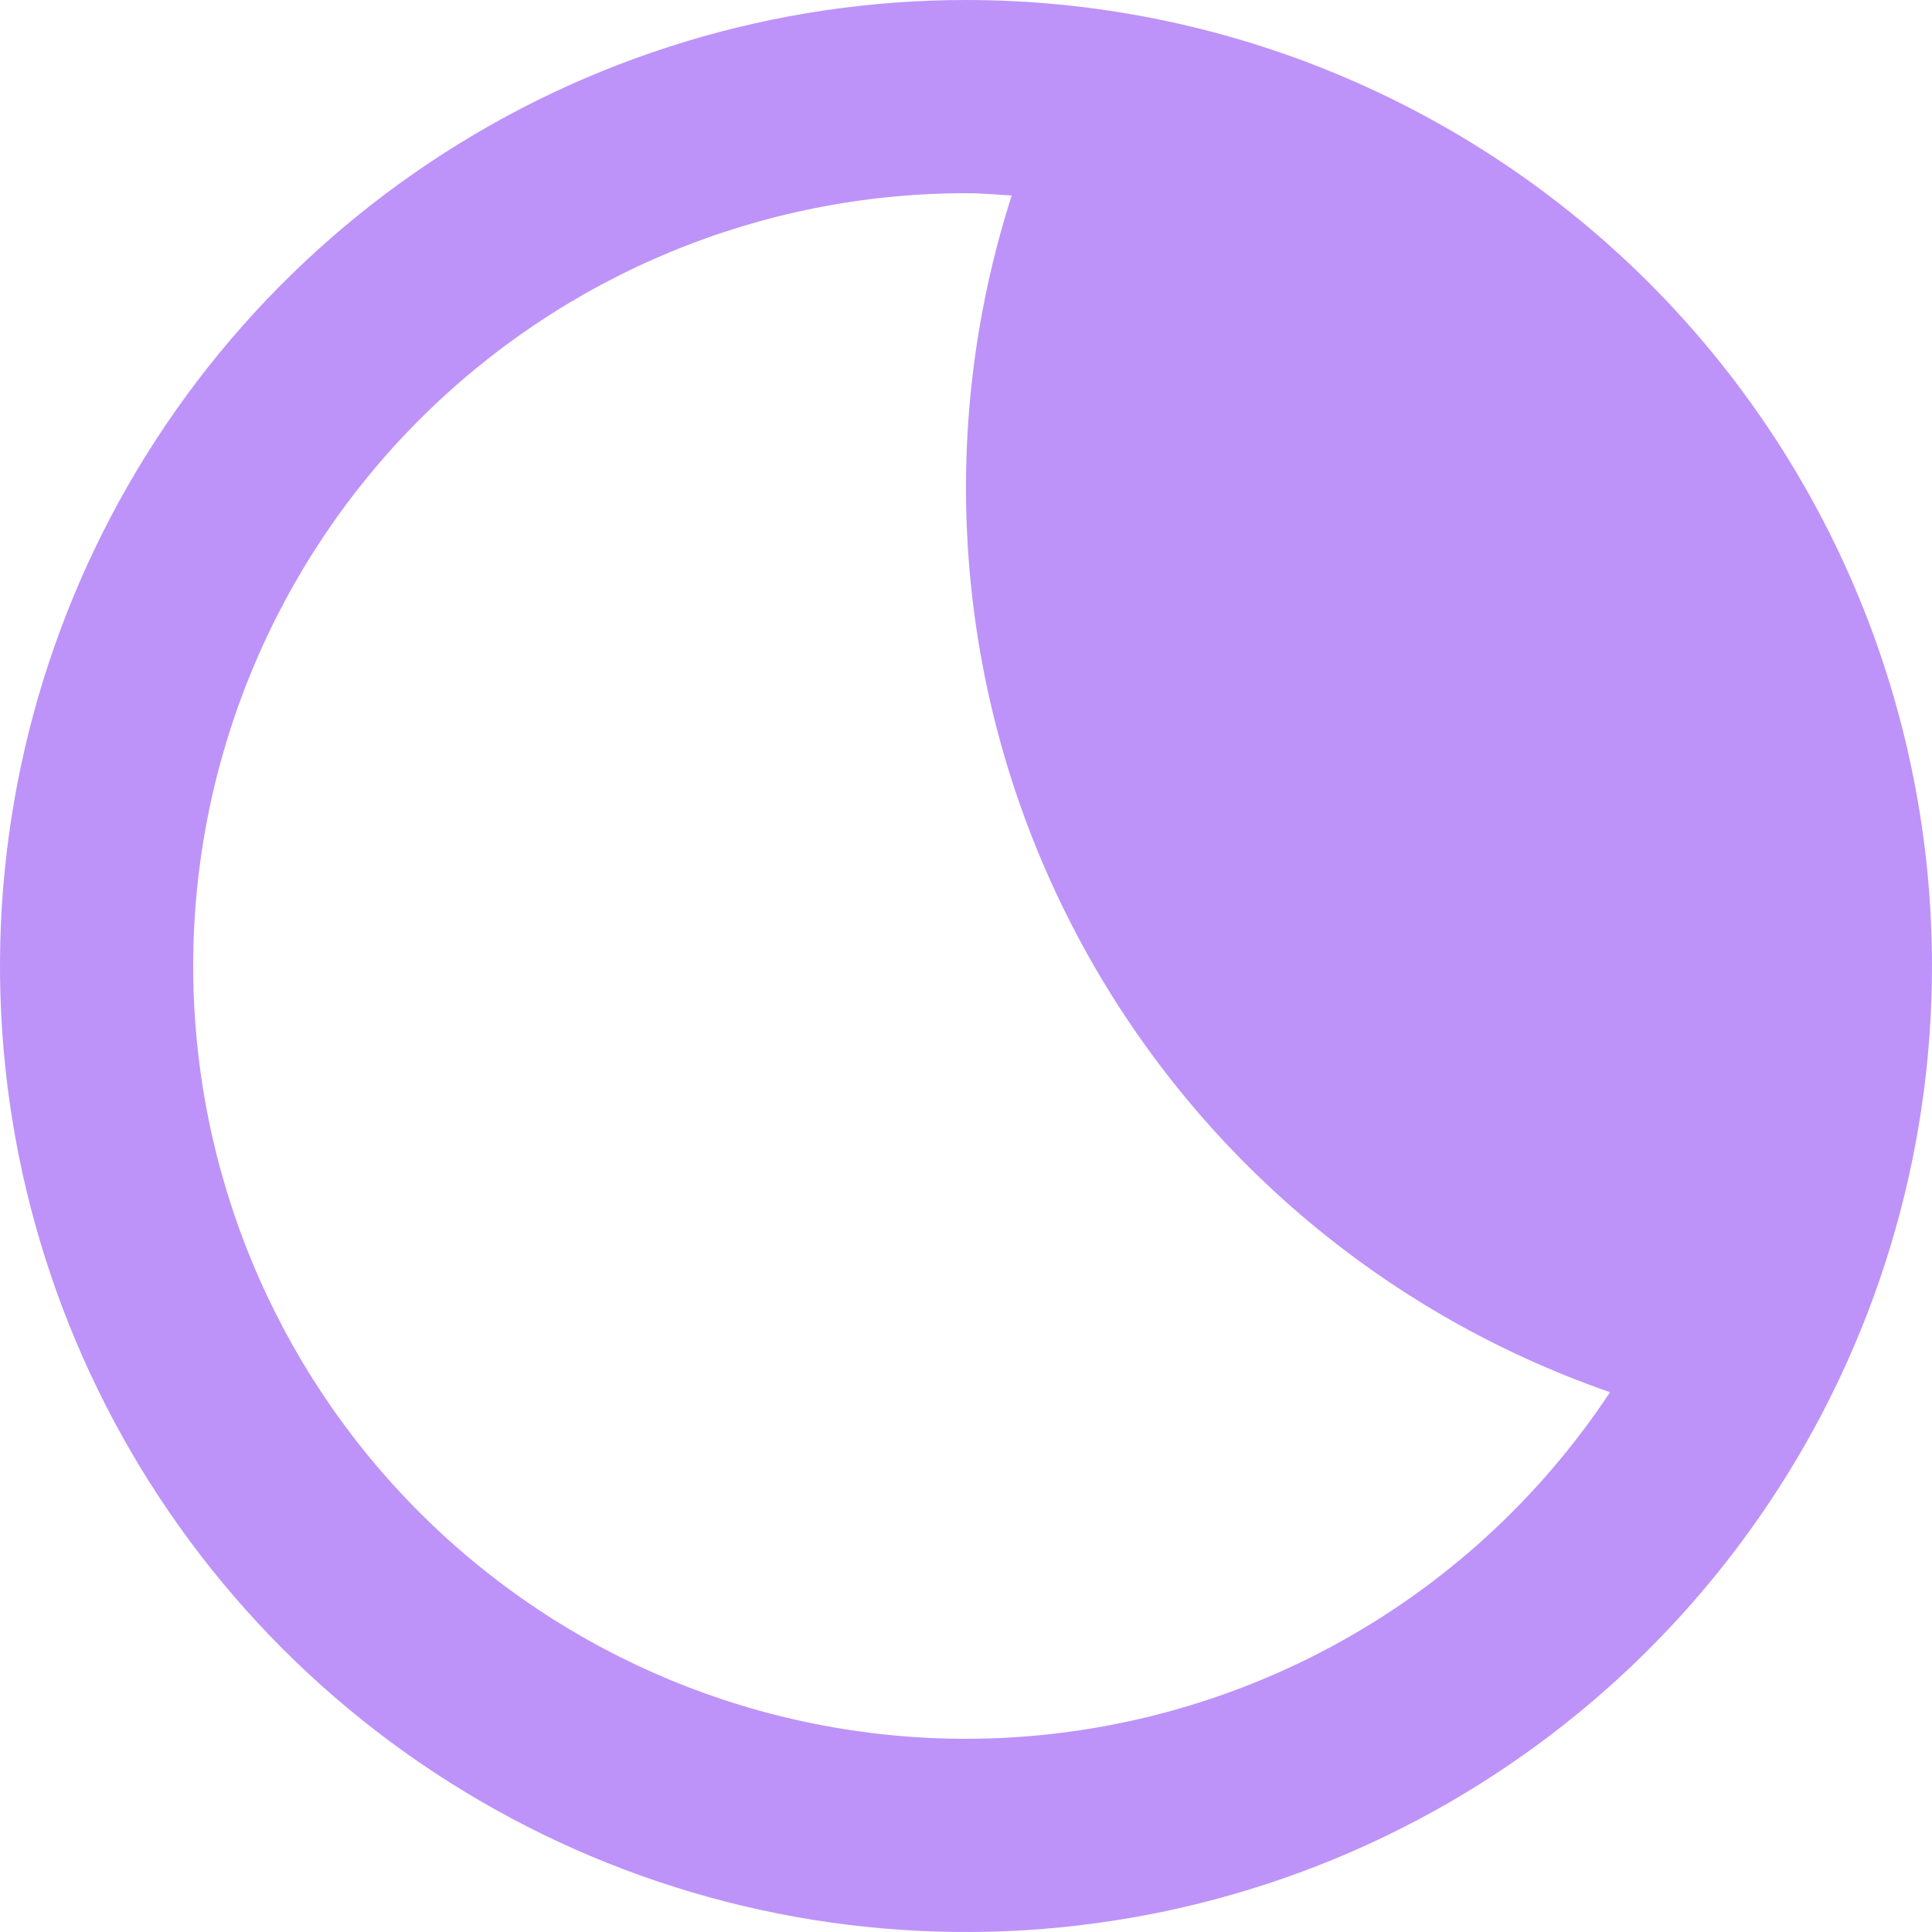 <svg width="32" height="32" viewBox="0 0 32 32" fill="none" xmlns="http://www.w3.org/2000/svg">
<path d="M16 0C12.835 0 9.742 0.938 7.111 2.696C4.48 4.455 2.429 6.953 1.218 9.877C0.007 12.801 -0.31 16.018 0.307 19.121C0.925 22.225 2.449 25.076 4.686 27.314C6.924 29.551 9.775 31.075 12.879 31.693C15.982 32.31 19.199 31.993 22.123 30.782C25.047 29.571 27.545 27.52 29.303 24.889C31.062 22.258 32 19.165 32 16C32 13.899 31.586 11.818 30.782 9.877C29.978 7.936 28.799 6.172 27.314 4.686C25.828 3.201 24.064 2.022 22.123 1.218C20.182 0.414 18.101 0 16 0ZM16 28.8C12.605 28.8 9.35 27.451 6.949 25.051C4.549 22.651 3.2 19.395 3.2 16C3.2 12.605 4.549 9.35 6.949 6.949C9.35 4.549 12.605 3.2 16 3.2C16.256 3.2 16.506 3.224 16.757 3.238C15.492 7.182 15.821 11.464 17.674 15.168C19.526 18.872 22.754 21.704 26.667 23.059C25.501 24.823 23.917 26.27 22.056 27.271C20.194 28.273 18.114 28.798 16 28.8Z" fill="#BD93F9"/>
</svg>
